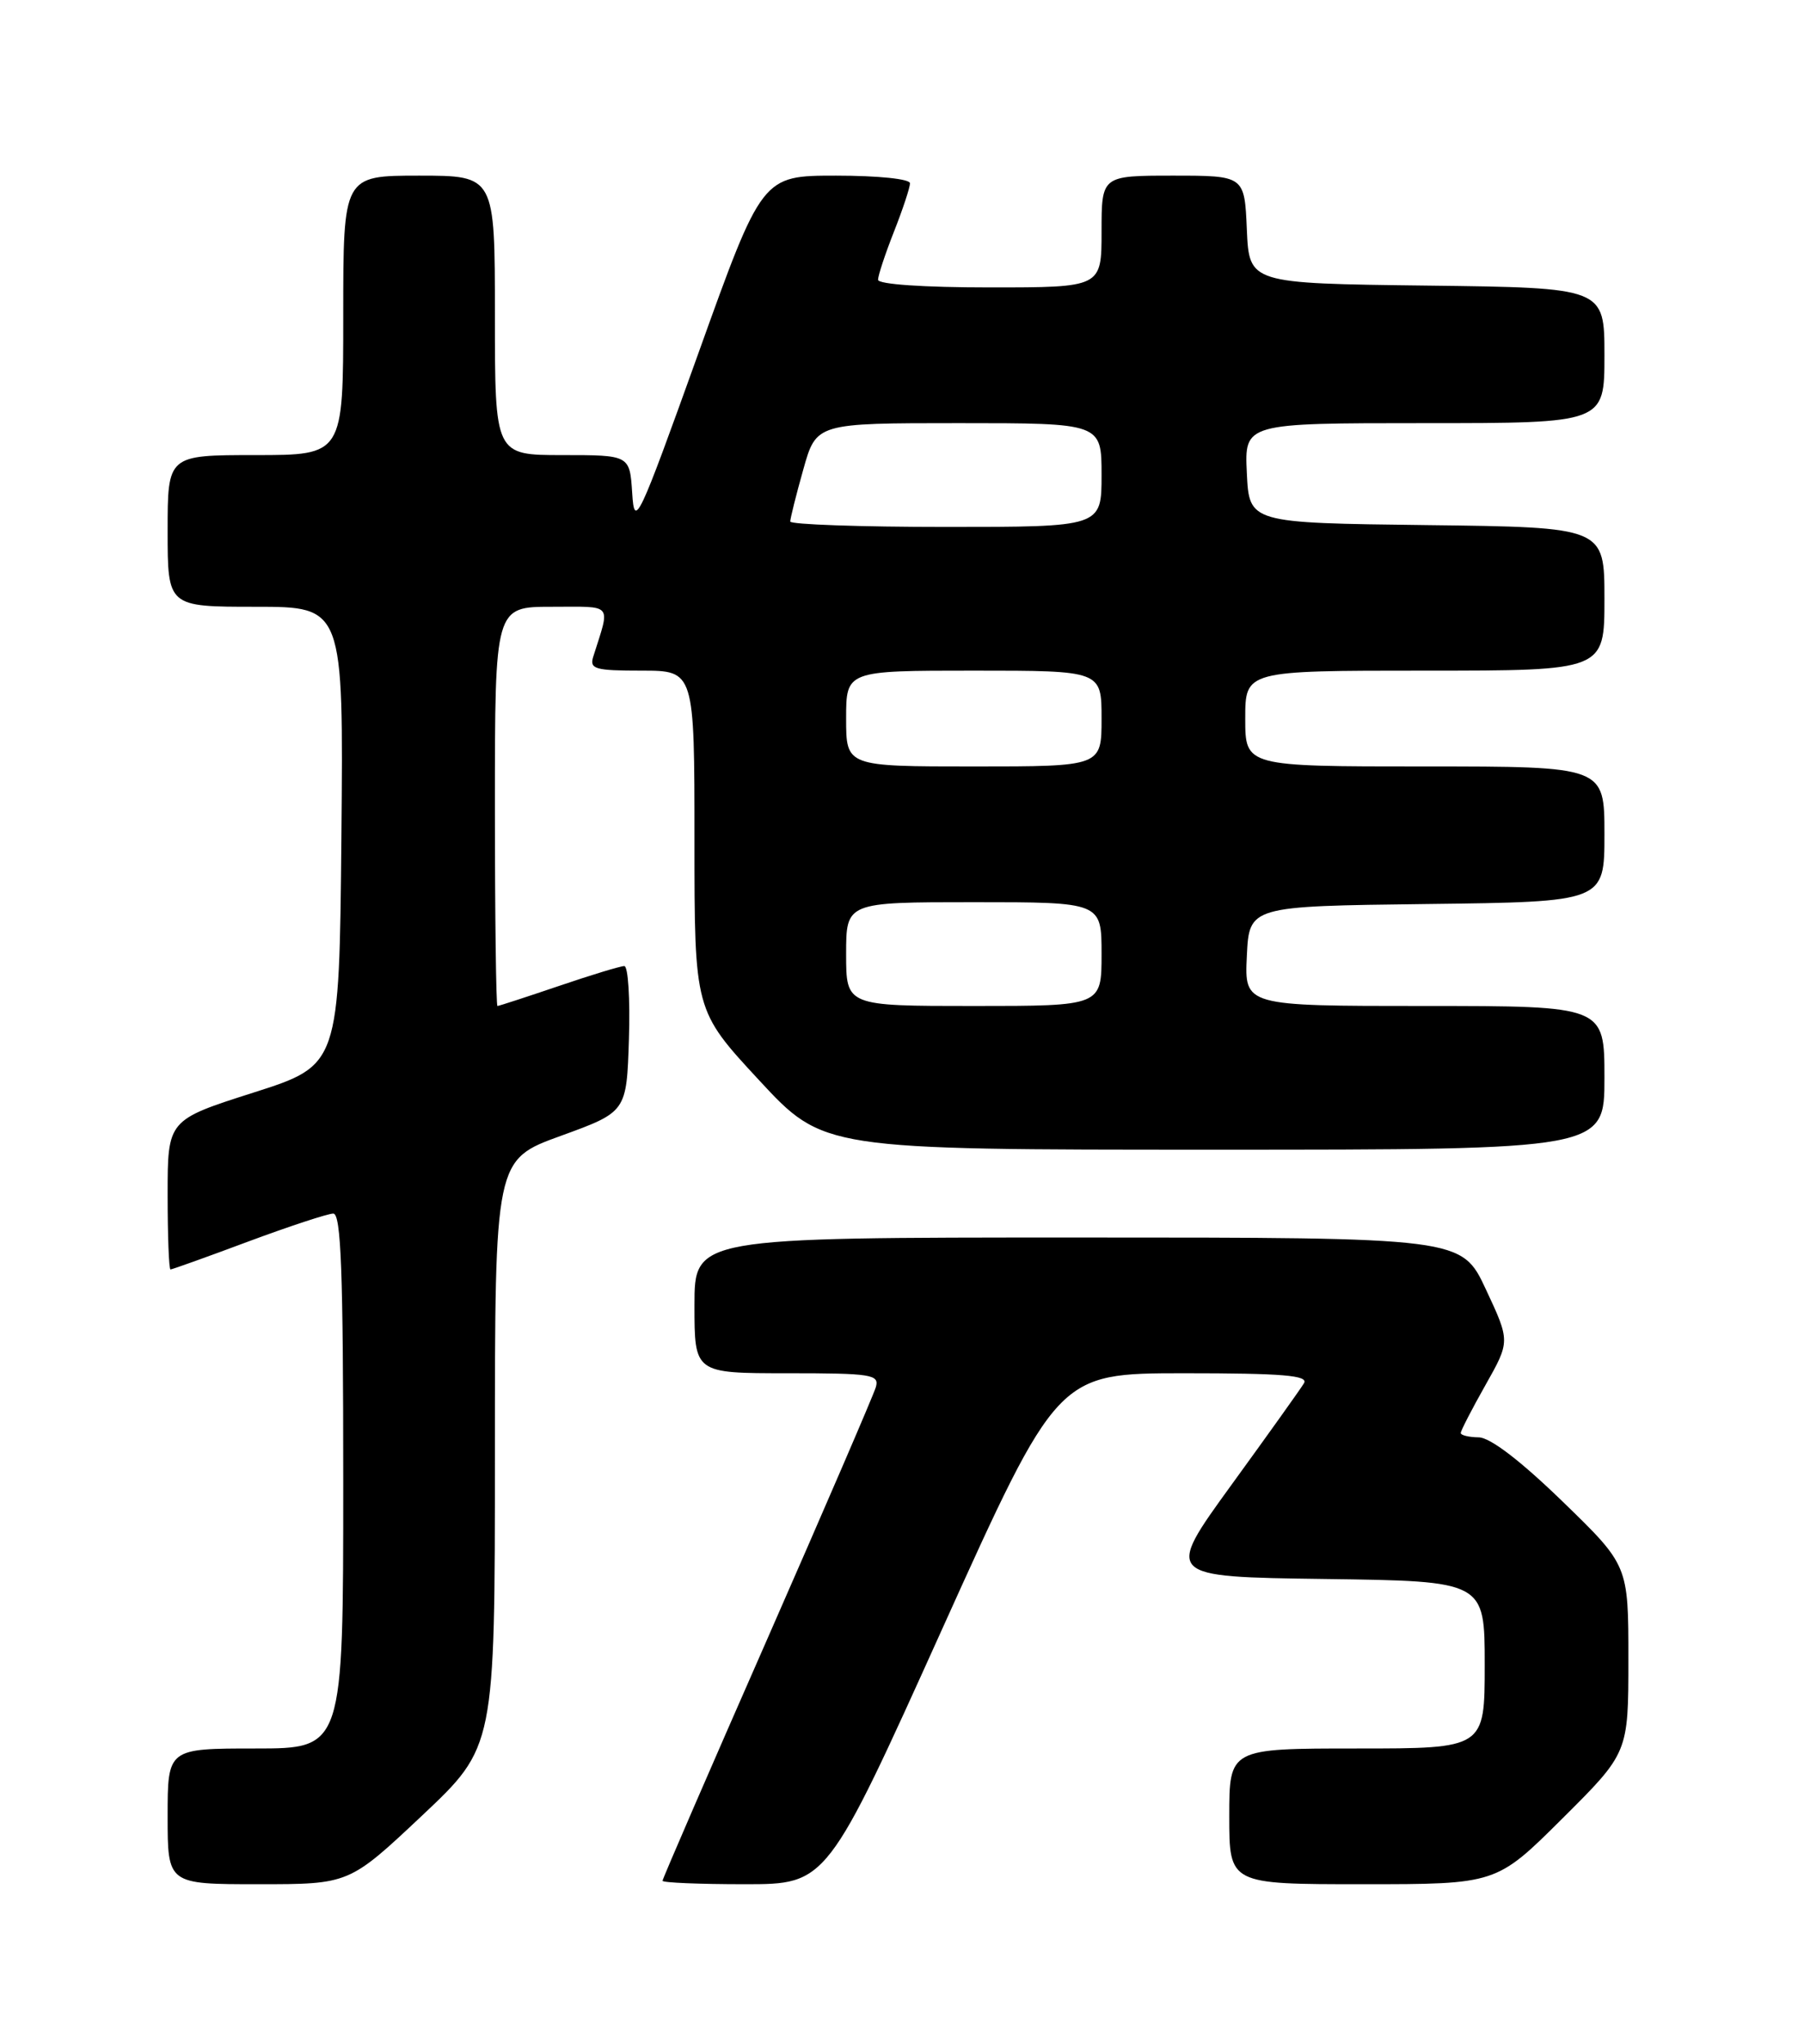 <?xml version="1.0" encoding="UTF-8" standalone="no"?>
<!DOCTYPE svg PUBLIC "-//W3C//DTD SVG 1.1//EN" "http://www.w3.org/Graphics/SVG/1.1/DTD/svg11.dtd" >
<svg xmlns="http://www.w3.org/2000/svg" xmlns:xlink="http://www.w3.org/1999/xlink" version="1.1" viewBox="0 0 226 256">
 <g >
 <path fill="currentColor"
d=" M 52.87 227.41 C 62.00 218.81 62.00 218.81 62.00 182.04 C 62.00 145.26 62.00 145.26 70.25 142.27 C 78.50 139.27 78.50 139.27 78.79 130.14 C 78.95 125.11 78.69 121.00 78.21 121.00 C 77.74 121.00 74.04 122.12 70.00 123.50 C 65.96 124.87 62.50 126.00 62.32 126.00 C 62.15 126.00 62.00 114.75 62.00 101.00 C 62.00 76.00 62.00 76.00 69.12 76.00 C 76.94 76.00 76.47 75.43 74.32 82.25 C 73.83 83.80 74.54 84.00 80.38 84.00 C 87.00 84.00 87.00 84.00 87.00 105.28 C 87.00 126.56 87.00 126.56 95.08 135.28 C 103.16 144.00 103.16 144.00 152.08 144.00 C 201.00 144.00 201.00 144.00 201.00 135.00 C 201.00 126.00 201.00 126.00 178.45 126.00 C 155.90 126.00 155.90 126.00 156.20 119.75 C 156.50 113.50 156.50 113.50 178.75 113.23 C 201.00 112.96 201.00 112.96 201.00 104.48 C 201.00 96.00 201.00 96.00 178.50 96.00 C 156.00 96.00 156.00 96.00 156.00 90.00 C 156.00 84.00 156.00 84.00 178.50 84.00 C 201.00 84.00 201.00 84.00 201.00 75.02 C 201.00 66.04 201.00 66.04 178.75 65.77 C 156.50 65.50 156.50 65.50 156.20 59.25 C 155.90 53.00 155.90 53.00 178.45 53.00 C 201.00 53.00 201.00 53.00 201.00 44.52 C 201.00 36.04 201.00 36.04 178.75 35.77 C 156.50 35.50 156.50 35.50 156.20 28.75 C 155.91 22.00 155.91 22.00 146.95 22.00 C 138.00 22.00 138.00 22.00 138.00 29.00 C 138.00 36.00 138.00 36.00 124.00 36.00 C 115.69 36.00 110.00 35.61 110.00 35.04 C 110.00 34.51 110.90 31.79 112.00 29.00 C 113.10 26.21 114.00 23.49 114.00 22.96 C 114.00 22.41 110.01 22.00 104.74 22.00 C 95.47 22.00 95.47 22.00 87.49 44.25 C 79.91 65.36 79.48 66.26 79.20 61.75 C 78.89 57.00 78.89 57.00 70.45 57.00 C 62.00 57.00 62.00 57.00 62.00 39.50 C 62.00 22.00 62.00 22.00 52.50 22.00 C 43.00 22.00 43.00 22.00 43.00 39.50 C 43.00 57.00 43.00 57.00 32.00 57.00 C 21.00 57.00 21.00 57.00 21.00 66.50 C 21.00 76.00 21.00 76.00 32.02 76.00 C 43.03 76.00 43.03 76.00 42.77 104.71 C 42.50 133.42 42.50 133.42 31.75 136.85 C 21.00 140.28 21.00 140.28 21.00 149.64 C 21.00 154.79 21.16 159.00 21.36 159.00 C 21.56 159.00 25.95 157.43 31.11 155.50 C 36.28 153.58 41.06 152.01 41.75 152.00 C 42.73 152.00 43.00 159.36 43.00 185.50 C 43.00 219.00 43.00 219.00 32.00 219.00 C 21.00 219.00 21.00 219.00 21.00 227.50 C 21.00 236.00 21.00 236.00 32.37 236.00 C 43.74 236.00 43.74 236.00 52.87 227.41 Z  M 118.05 204.00 C 132.50 172.01 132.50 172.01 148.31 172.00 C 160.69 172.00 163.95 172.27 163.36 173.25 C 162.95 173.94 158.85 179.68 154.26 186.00 C 145.92 197.50 145.92 197.50 165.96 197.77 C 186.00 198.04 186.00 198.04 186.00 208.52 C 186.00 219.00 186.00 219.00 170.00 219.00 C 154.00 219.00 154.00 219.00 154.00 227.50 C 154.00 236.00 154.00 236.00 170.73 236.00 C 187.46 236.00 187.46 236.00 195.73 227.77 C 204.00 219.54 204.00 219.54 204.00 207.80 C 204.00 196.06 204.00 196.06 195.75 188.06 C 190.49 182.96 186.69 180.05 185.25 180.03 C 184.01 180.01 183.00 179.77 183.00 179.48 C 183.00 179.20 184.39 176.50 186.09 173.49 C 189.19 168.00 189.19 168.00 186.15 161.50 C 183.11 155.00 183.11 155.00 135.05 155.00 C 87.00 155.00 87.00 155.00 87.00 163.50 C 87.00 172.00 87.00 172.00 98.62 172.00 C 109.21 172.00 110.19 172.15 109.72 173.75 C 109.44 174.71 103.31 188.92 96.11 205.32 C 88.90 221.72 83.00 235.33 83.00 235.57 C 83.00 235.81 87.63 236.00 93.30 236.00 C 103.60 236.00 103.60 236.00 118.05 204.00 Z  M 106.00 119.50 C 106.00 113.00 106.00 113.00 122.00 113.00 C 138.00 113.00 138.00 113.00 138.00 119.50 C 138.00 126.00 138.00 126.00 122.00 126.00 C 106.00 126.00 106.00 126.00 106.00 119.50 Z  M 106.00 90.00 C 106.00 84.00 106.00 84.00 122.00 84.00 C 138.00 84.00 138.00 84.00 138.00 90.00 C 138.00 96.00 138.00 96.00 122.00 96.00 C 106.00 96.00 106.00 96.00 106.00 90.00 Z  M 99.00 65.32 C 99.00 64.94 99.73 62.01 100.63 58.82 C 102.26 53.00 102.26 53.00 120.13 53.00 C 138.00 53.00 138.00 53.00 138.00 59.50 C 138.00 66.00 138.00 66.00 118.50 66.00 C 107.78 66.00 99.00 65.69 99.00 65.32 Z "/>
</g>
</svg>
